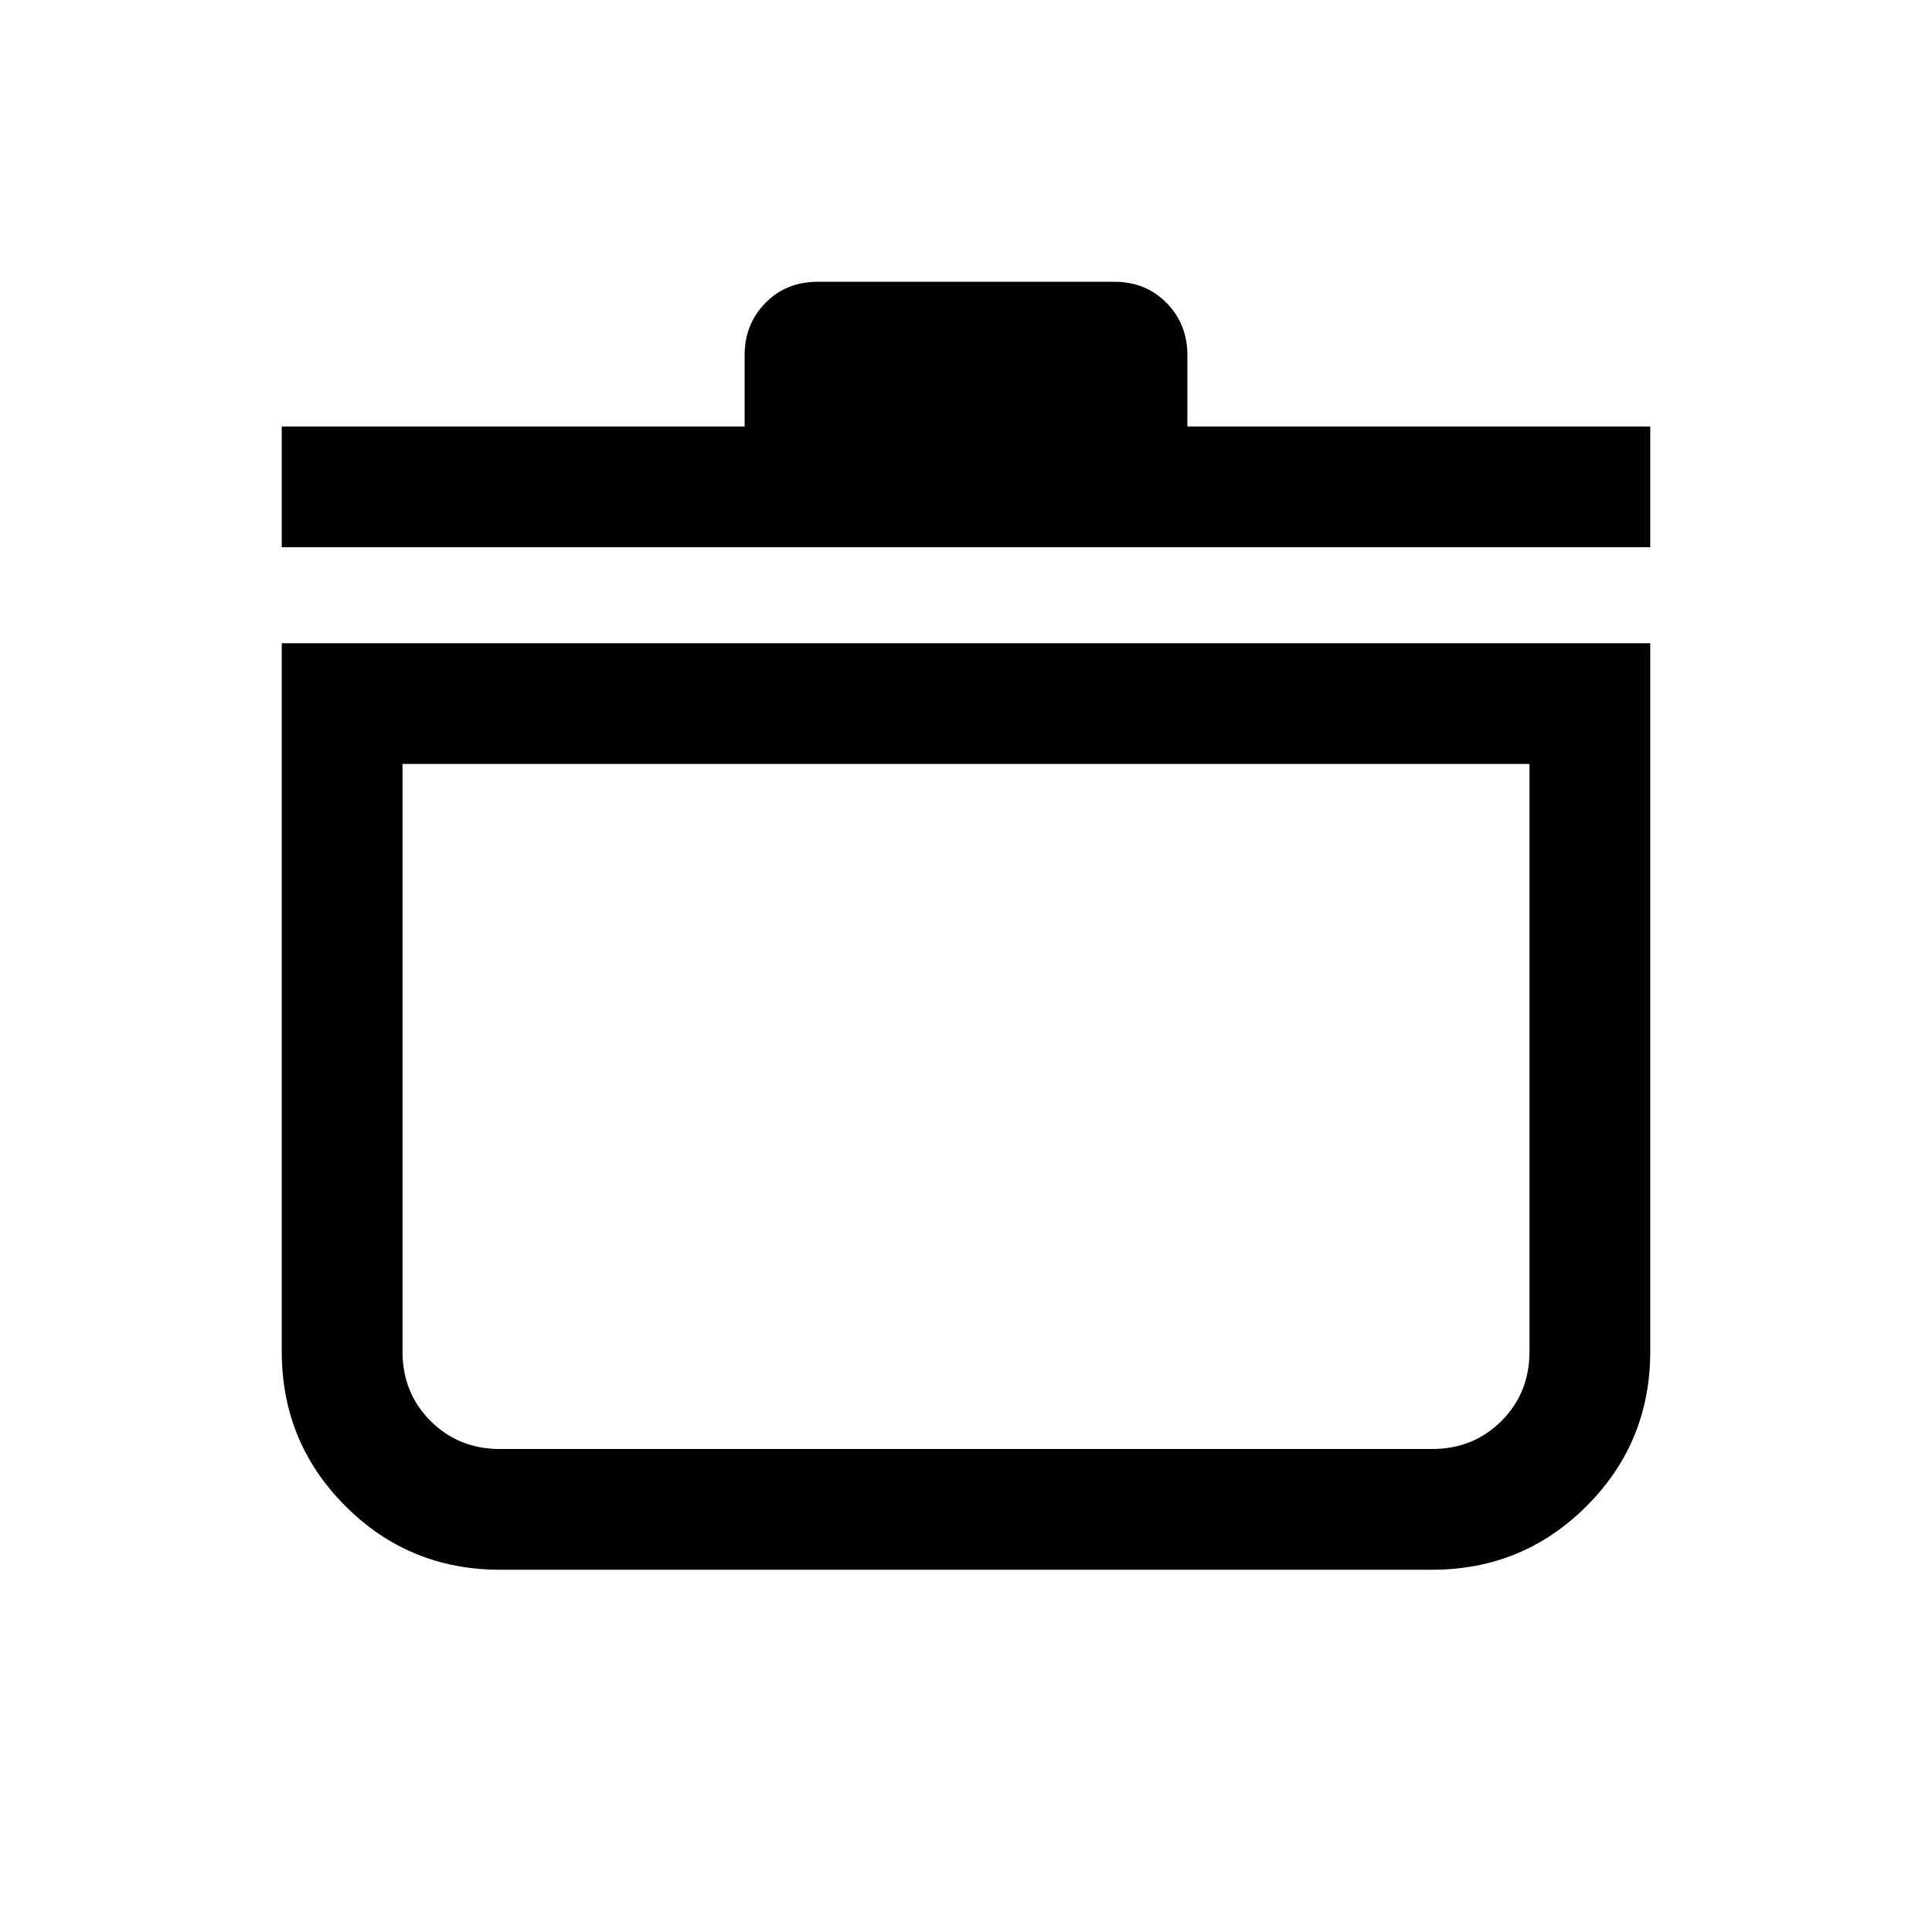 <svg xmlns="http://www.w3.org/2000/svg" height="24" viewBox="0 -960 960 960" width="24"><path d="M140-640.38h680v351.92q0 45.19-31.64 76.82Q756.73-180 711.54-180H248.46q-45.19 0-76.82-31.64Q140-243.27 140-288.46v-351.92Zm60 59.99v291.93q0 20.59 13.93 34.53Q227.87-240 248.46-240h463.08q20.59 0 34.53-13.93Q760-267.87 760-288.46v-291.93H200Zm-60-107.69v-60h230v-35.38q0-15.53 10.35-26.03Q390.69-820 406.34-820h147.32q15.65 0 25.99 10.51Q590-798.99 590-783.46v35.38h230v60H140Zm340 277.69Z"/></svg>